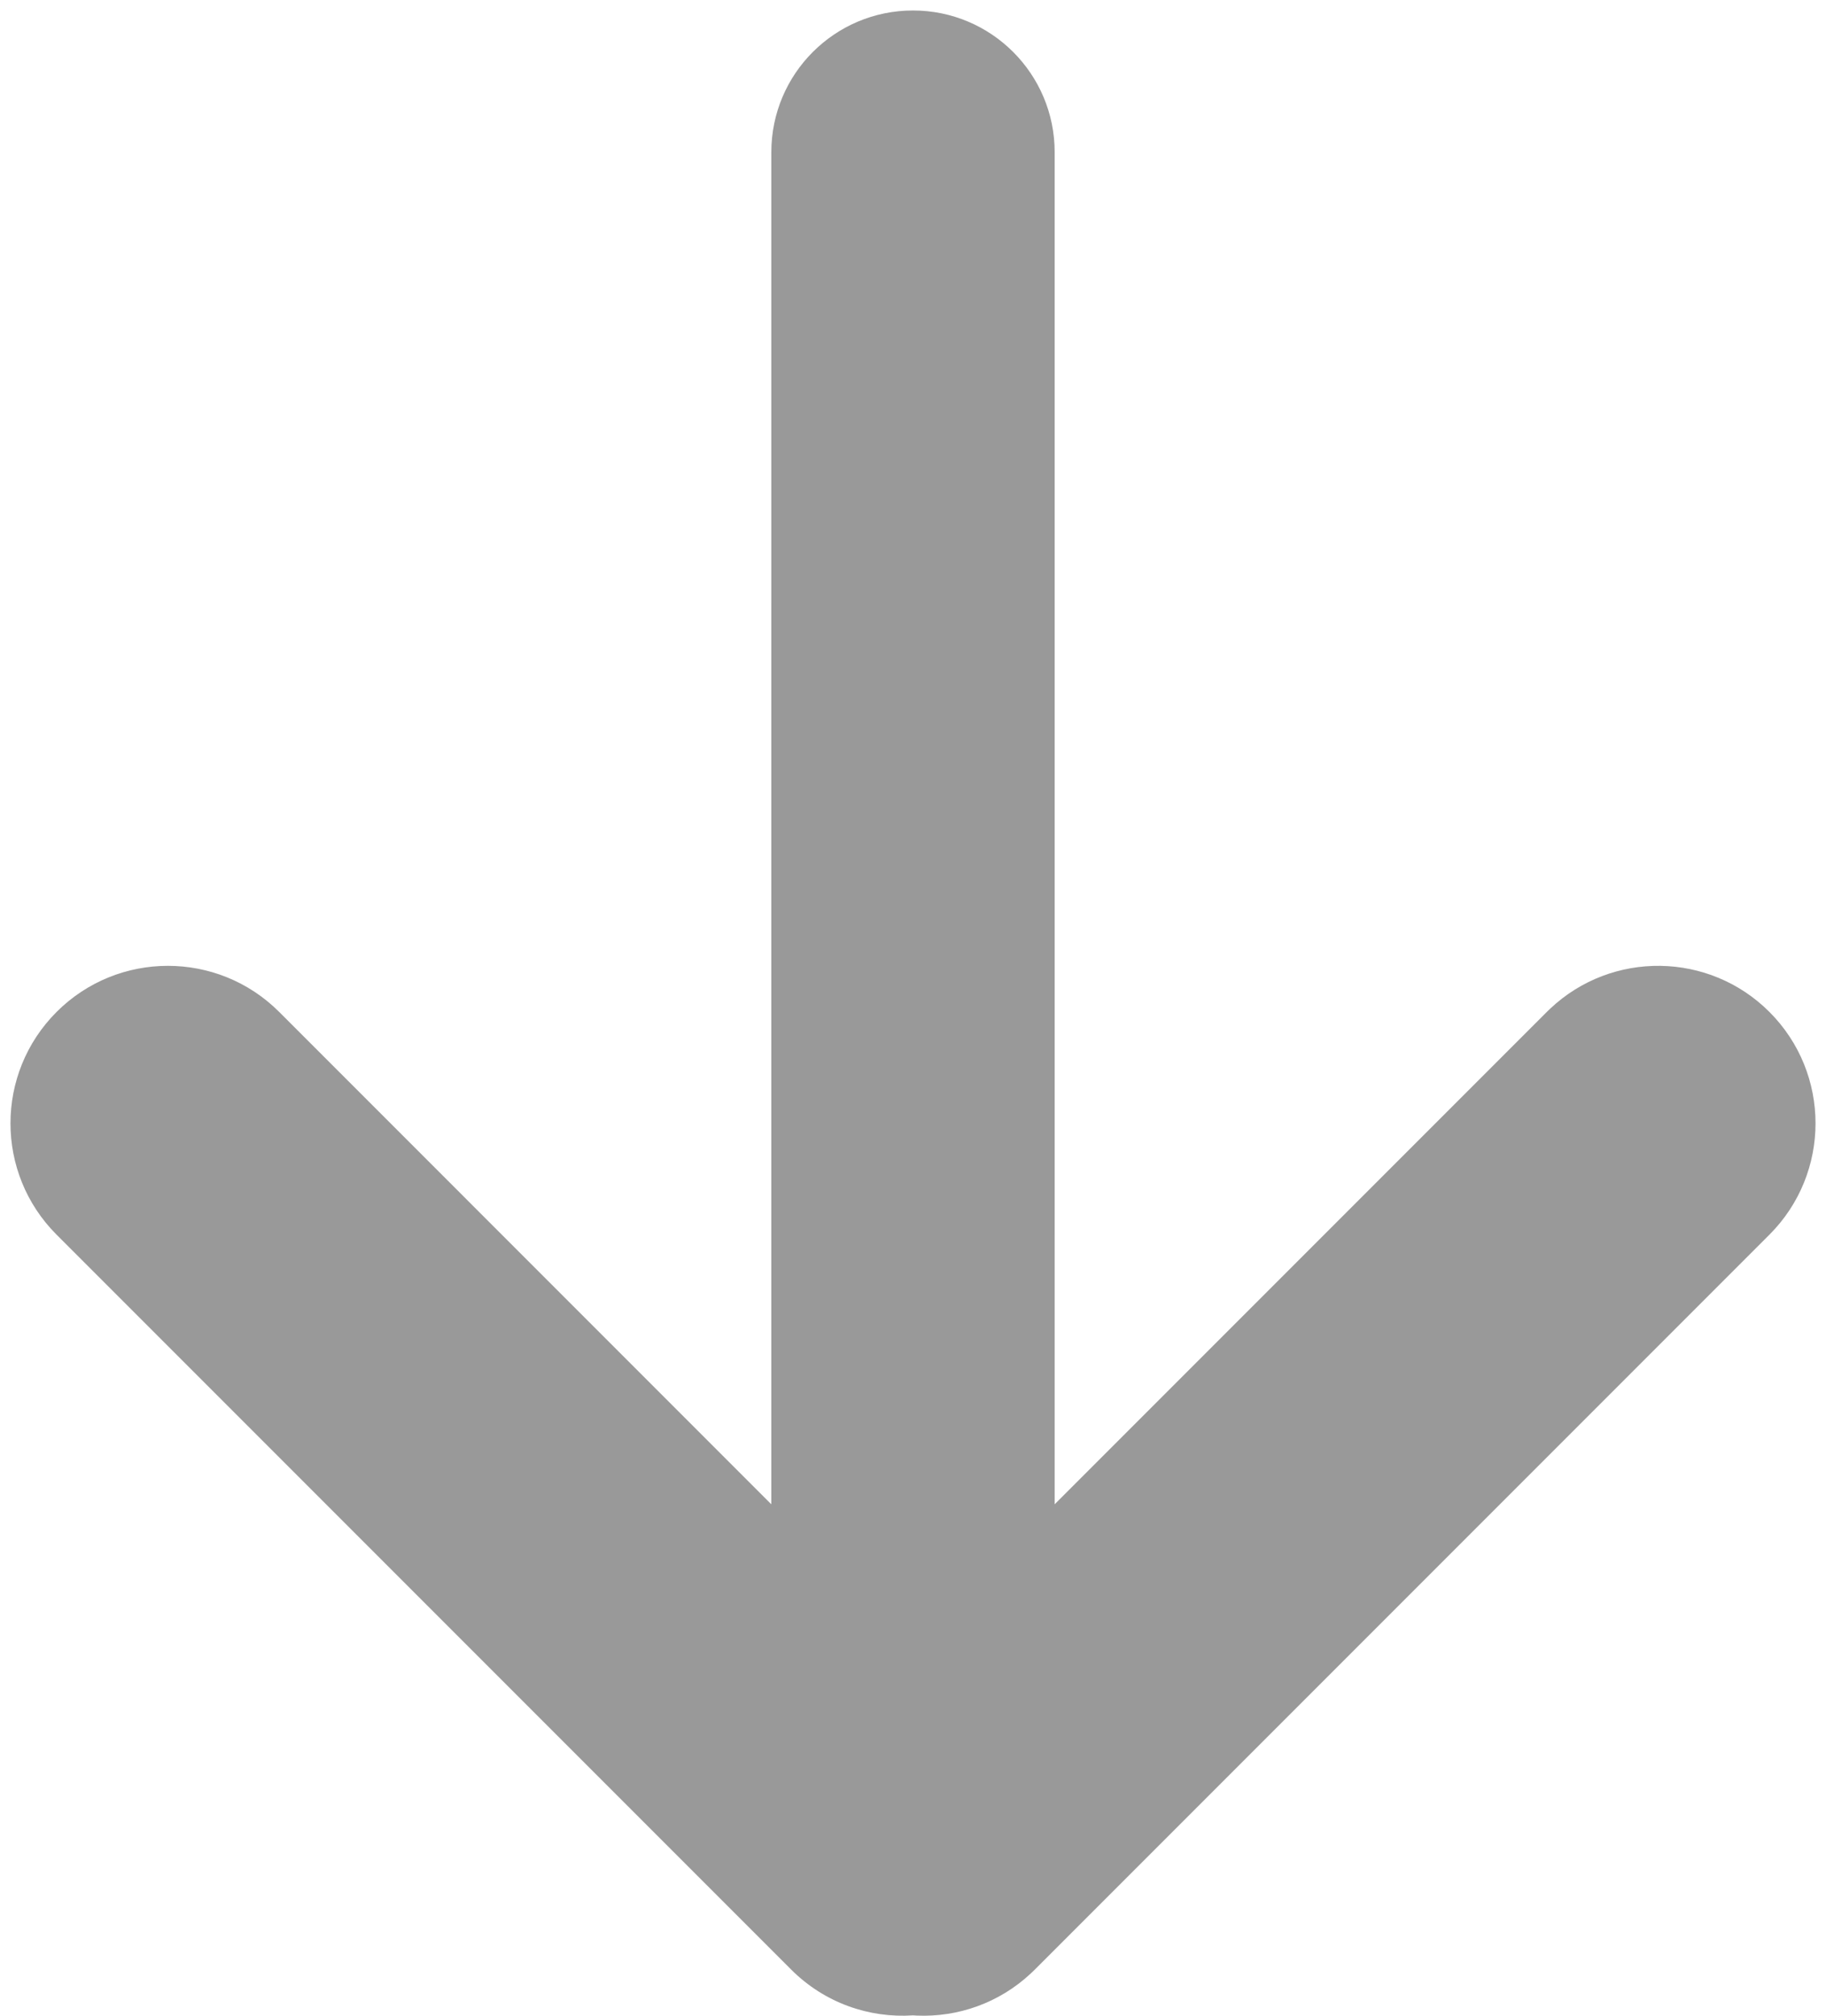 <?xml version="1.0" encoding="UTF-8"?>
<svg width="116px" height="128px" viewBox="0 0 116 128" version="1.1" xmlns="http://www.w3.org/2000/svg" xmlns:xlink="http://www.w3.org/1999/xlink">
    <title>形状结合</title>
    <g id="页面-1" stroke="none" stroke-width="1" fill="none" fill-rule="evenodd">
        <g id="icon" transform="translate(-356, -736)" fill="#999999">
            <path d="M421.486,739.353 L421.737,739.594 L468.406,786.263 C472.311,790.169 472.311,796.5 468.406,800.406 C464.571,804.24 458.398,804.31 454.479,800.615 L454.263,800.406 L422.999,769.142 L423,855 C423,859.971 418.971,864 414,864 C409.029,864 405,859.971 405,855 L404.999,769.142 L373.737,800.406 C369.831,804.311 363.5,804.311 359.594,800.406 C355.689,796.5 355.689,790.169 359.594,786.263 L406.263,739.594 C408.385,737.472 411.224,736.503 414,736.688 L414.247,736.674 C416.836,736.566 419.459,737.459 421.486,739.353 Z" id="形状结合" transform="translate(414, 800.333) scale(1, -1) translate(-414, -800.333) "></path>
        </g>
    </g>
</svg>